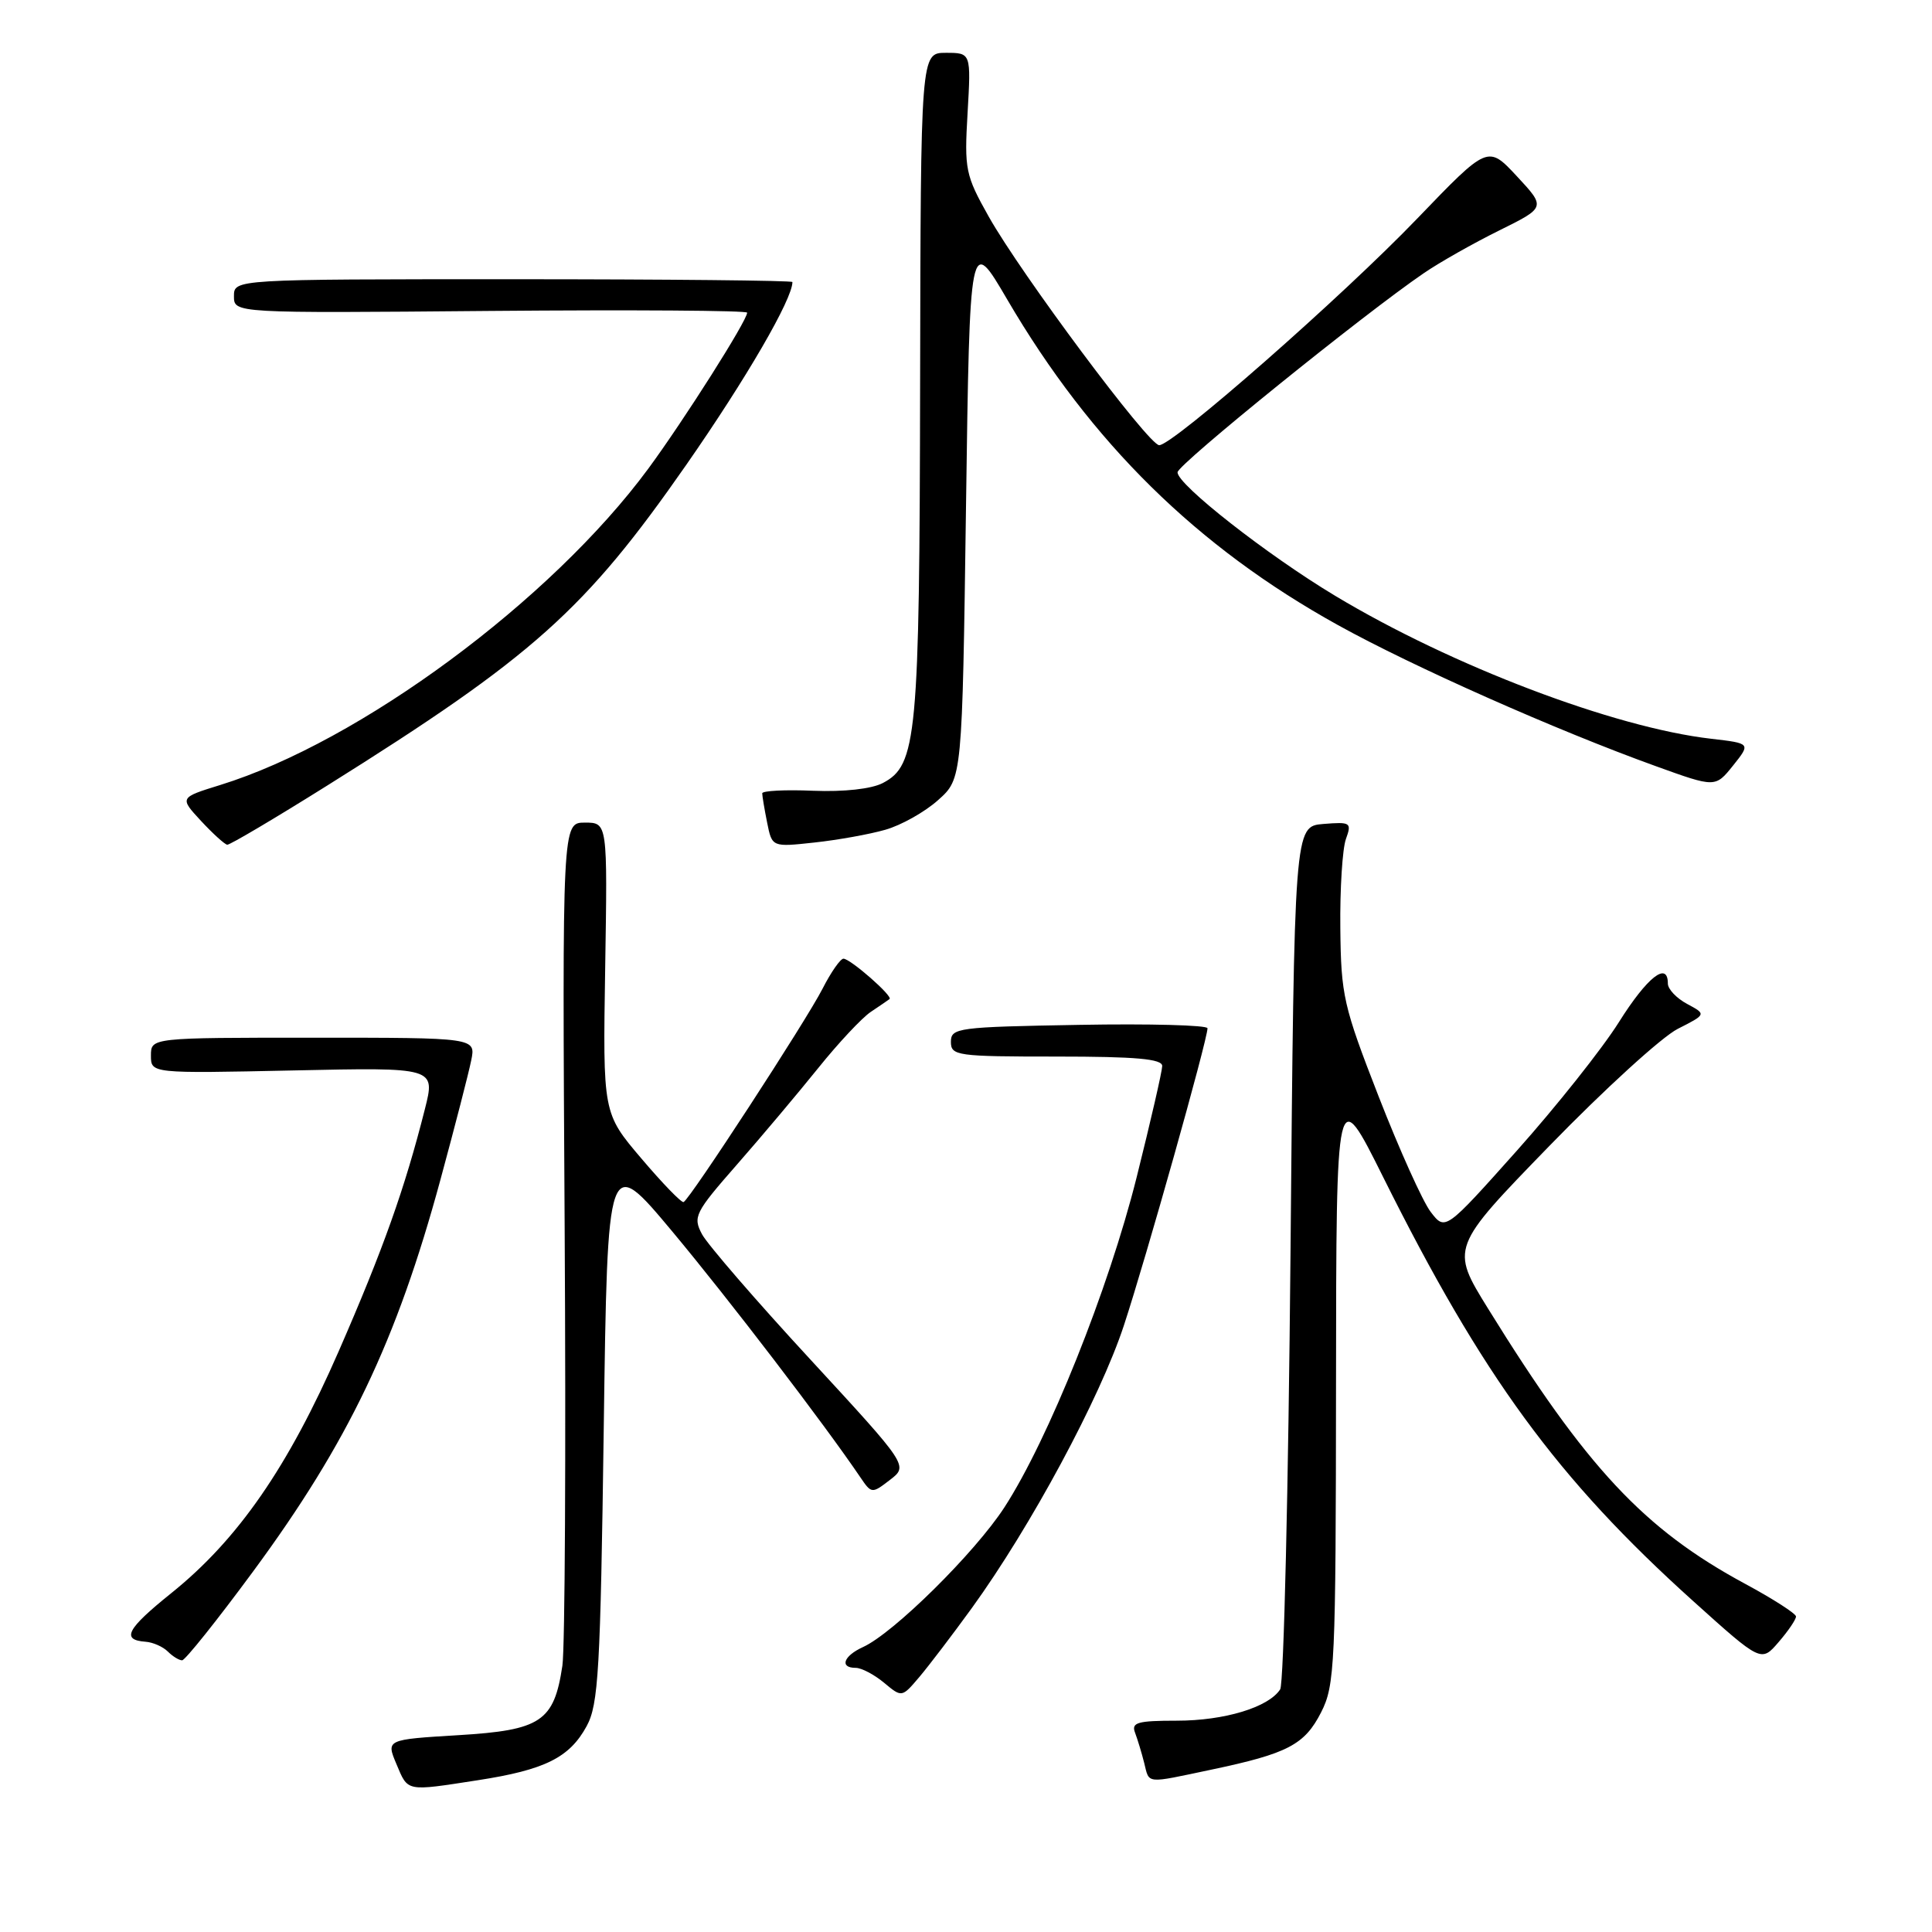 <?xml version="1.0" encoding="UTF-8" standalone="no"?>
<!DOCTYPE svg PUBLIC "-//W3C//DTD SVG 1.1//EN" "http://www.w3.org/Graphics/SVG/1.1/DTD/svg11.dtd" >
<svg xmlns="http://www.w3.org/2000/svg" xmlns:xlink="http://www.w3.org/1999/xlink" version="1.1" viewBox="0 0 256 256">
 <g >
 <path fill="currentColor"
d=" M 63.31 235.89 C 72.19 234.52 75.46 232.90 77.73 228.73 C 79.30 225.86 79.56 221.42 80.00 189.20 C 80.50 152.91 80.50 152.91 89.10 163.20 C 96.52 172.09 109.18 188.63 114.00 195.75 C 115.48 197.93 115.53 197.94 117.93 196.09 C 120.36 194.22 120.36 194.22 107.36 180.12 C 100.20 172.37 93.76 164.91 93.03 163.56 C 91.79 161.24 92.06 160.69 97.66 154.30 C 100.94 150.56 105.78 144.80 108.43 141.51 C 111.08 138.21 114.20 134.88 115.37 134.09 C 116.54 133.31 117.66 132.54 117.87 132.38 C 118.35 132.01 112.72 127.07 111.77 127.03 C 111.37 127.01 110.11 128.81 108.98 131.03 C 106.80 135.30 91.43 158.89 90.58 159.28 C 90.30 159.40 87.78 156.80 84.98 153.50 C 79.88 147.50 79.88 147.50 80.19 128.25 C 80.50 109.00 80.50 109.00 77.50 109.00 C 74.50 109.00 74.50 109.00 74.82 162.75 C 75.00 192.31 74.86 218.39 74.52 220.71 C 73.41 228.11 71.70 229.26 60.73 229.92 C 51.16 230.50 51.16 230.50 52.53 233.75 C 54.09 237.45 53.71 237.37 63.31 235.89 Z  M 160.50 234.49 C 170.63 232.36 172.86 231.19 175.05 226.90 C 176.88 223.31 177.00 220.71 177.03 183.29 C 177.06 143.50 177.06 143.50 183.29 156.00 C 196.43 182.37 206.35 195.94 224.34 212.14 C 233.37 220.27 233.37 220.27 235.68 217.58 C 236.96 216.10 237.99 214.58 237.98 214.19 C 237.97 213.81 234.94 211.86 231.23 209.86 C 217.83 202.63 210.22 194.48 197.19 173.42 C 192.19 165.34 192.19 165.34 205.34 151.80 C 212.58 144.35 220.21 137.39 222.31 136.33 C 226.11 134.40 226.11 134.40 223.56 133.03 C 222.15 132.28 221.00 131.06 221.00 130.33 C 221.00 127.31 218.26 129.47 214.50 135.46 C 212.30 138.96 206.22 146.61 201.00 152.46 C 191.50 163.10 191.50 163.10 189.57 160.58 C 188.51 159.19 185.41 152.30 182.67 145.27 C 178.01 133.31 177.69 131.90 177.60 123.00 C 177.54 117.78 177.88 112.46 178.34 111.18 C 179.13 108.99 178.97 108.89 175.34 109.18 C 171.50 109.50 171.50 109.50 171.00 166.00 C 170.72 197.07 170.11 223.11 169.63 223.85 C 168.09 226.23 162.25 228.00 155.93 228.00 C 150.72 228.00 149.88 228.24 150.40 229.59 C 150.73 230.47 151.28 232.27 151.61 233.59 C 152.32 236.42 151.67 236.35 160.50 234.49 Z  M 128.77 213.08 C 136.58 202.29 145.76 185.24 148.92 175.63 C 151.84 166.77 160.00 137.77 160.00 136.25 C 160.00 135.84 152.35 135.63 143.00 135.80 C 126.90 136.08 126.00 136.19 126.00 138.05 C 126.00 139.89 126.78 140.00 140.00 140.00 C 150.54 140.00 154.00 140.31 154.00 141.25 C 153.99 141.94 152.47 148.57 150.61 156.00 C 146.90 170.82 138.93 190.72 133.09 199.73 C 129.19 205.74 118.40 216.41 114.34 218.25 C 111.76 219.43 111.21 221.00 113.39 221.00 C 114.15 221.00 115.84 221.89 117.14 222.97 C 119.50 224.94 119.50 224.94 121.81 222.22 C 123.08 220.72 126.21 216.61 128.77 213.08 Z  M 33.52 208.25 C 46.14 191.13 52.55 177.72 58.37 156.28 C 60.28 149.25 62.11 142.15 62.44 140.50 C 63.05 137.50 63.05 137.50 41.53 137.50 C 20.00 137.50 20.00 137.50 20.00 139.87 C 20.00 142.24 20.00 142.24 38.85 141.84 C 57.70 141.43 57.70 141.43 56.30 146.96 C 53.64 157.49 50.77 165.55 44.90 179.00 C 38.18 194.40 31.52 204.02 22.67 211.12 C 16.79 215.85 16.02 217.30 19.29 217.54 C 20.27 217.61 21.60 218.20 22.24 218.84 C 22.88 219.48 23.73 220.00 24.13 220.00 C 24.53 220.00 28.76 214.71 33.52 208.25 Z  M 43.39 104.07 C 70.68 86.98 77.51 80.87 90.95 61.57 C 98.90 50.15 105.00 39.64 105.00 37.37 C 105.00 37.17 88.35 37.00 68.00 37.00 C 31.00 37.00 31.00 37.00 31.00 39.25 C 31.00 41.50 31.00 41.50 65.00 41.20 C 83.70 41.04 99.00 41.14 99.00 41.43 C 99.00 42.48 90.66 55.63 85.91 62.09 C 73.02 79.57 47.69 98.29 29.17 104.02 C 23.78 105.69 23.78 105.69 26.64 108.78 C 28.21 110.47 29.78 111.89 30.11 111.93 C 30.45 111.97 36.43 108.43 43.39 104.07 Z  M 117.30 109.95 C 119.40 109.36 122.55 107.59 124.30 106.02 C 127.50 103.17 127.50 103.17 128.00 67.18 C 128.50 31.20 128.50 31.20 133.46 39.68 C 144.57 58.67 158.60 72.48 177.29 82.83 C 187.19 88.32 206.25 96.78 219.40 101.52 C 227.29 104.37 227.29 104.37 229.64 101.44 C 231.99 98.50 231.99 98.50 226.74 97.89 C 213.87 96.41 192.34 88.22 176.92 78.95 C 167.90 73.53 155.98 64.19 156.03 62.58 C 156.06 61.54 180.82 41.53 188.70 36.17 C 190.79 34.74 195.27 32.21 198.67 30.53 C 204.83 27.48 204.83 27.48 200.99 23.35 C 197.15 19.23 197.15 19.23 187.82 28.93 C 177.87 39.29 155.42 59.00 153.60 58.99 C 152.19 58.98 135.29 36.31 131.01 28.70 C 127.92 23.20 127.77 22.47 128.21 14.95 C 128.67 7.00 128.67 7.00 125.33 7.00 C 122.00 7.00 122.00 7.00 121.92 50.75 C 121.84 97.78 121.50 101.39 116.97 103.76 C 115.47 104.54 111.85 104.94 107.75 104.78 C 104.03 104.62 101.00 104.78 101.00 105.12 C 101.00 105.47 101.29 107.21 101.65 109.00 C 102.30 112.25 102.30 112.25 107.90 111.64 C 110.98 111.31 115.21 110.55 117.30 109.95 Z "/>
</g>
</svg>